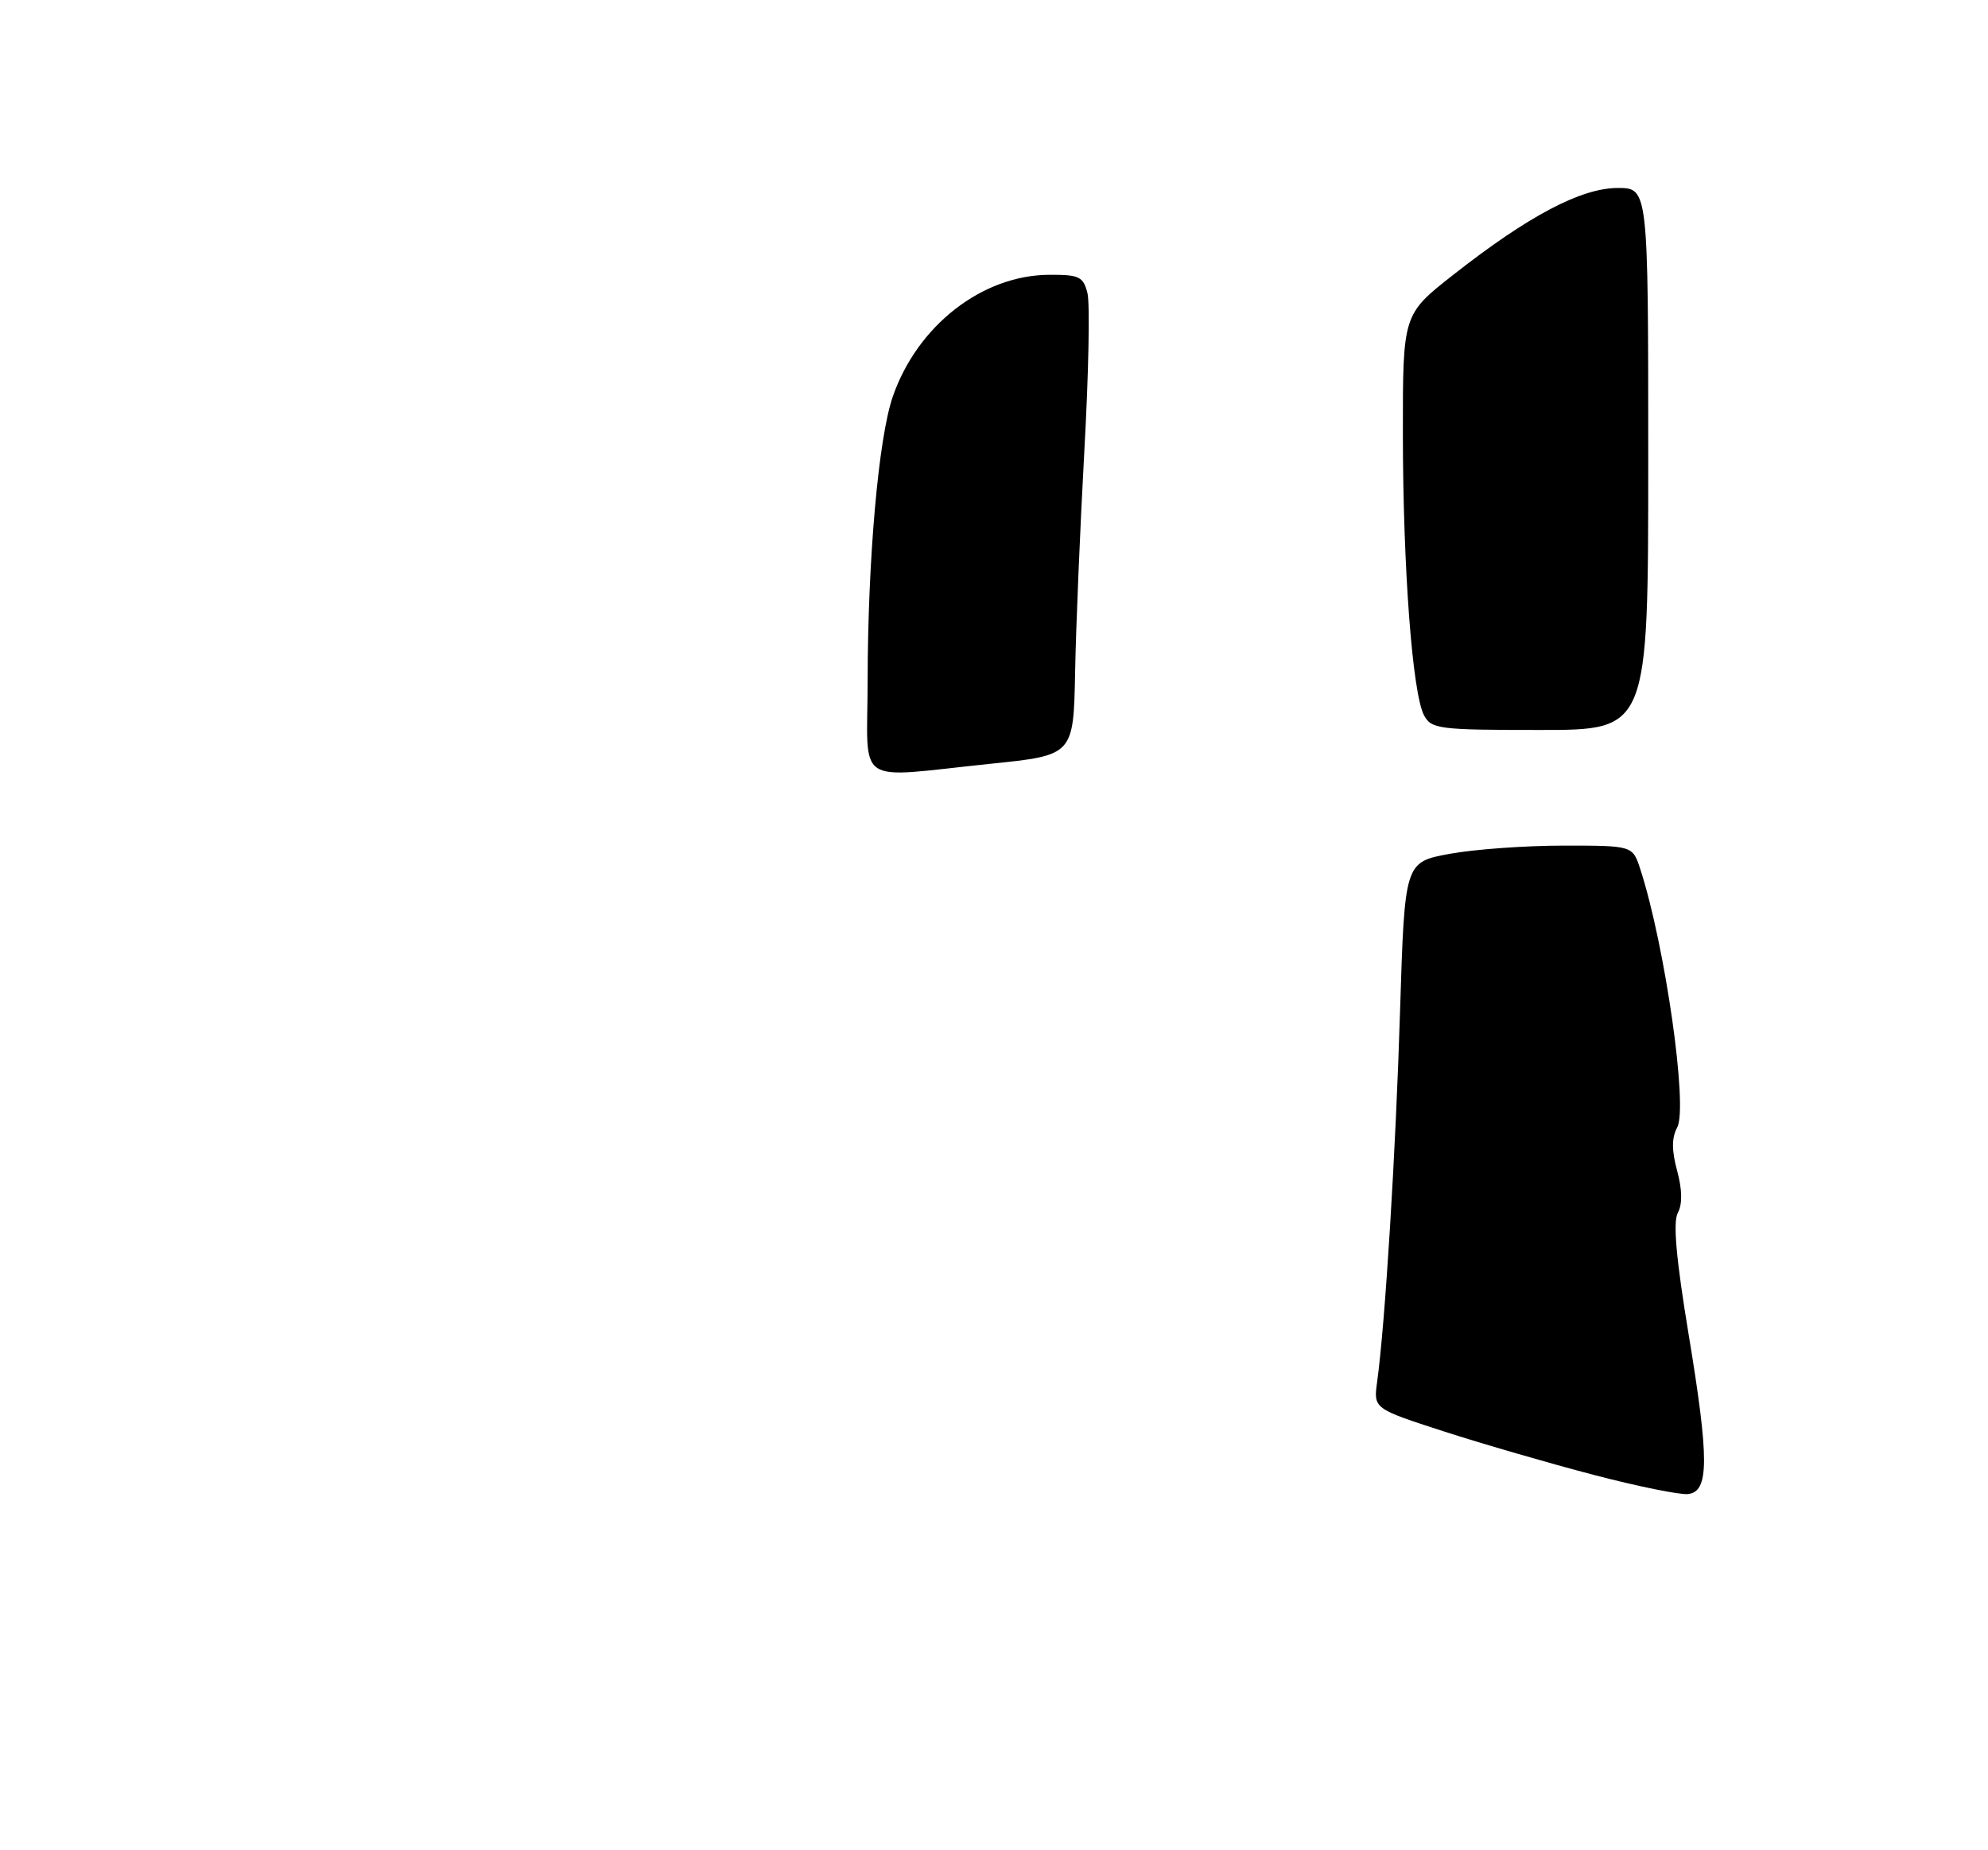 <?xml version="1.0" encoding="UTF-8" standalone="no"?>
<!DOCTYPE svg PUBLIC "-//W3C//DTD SVG 1.1//EN" "http://www.w3.org/Graphics/SVG/1.1/DTD/svg11.dtd" >
<svg xmlns="http://www.w3.org/2000/svg" xmlns:xlink="http://www.w3.org/1999/xlink" version="1.1" viewBox="0 0 275 256">
 <g >
 <path fill="currentColor"
d=" M 220.50 204.08 C 214.45 202.50 205.11 199.79 199.75 198.06 C 189.99 194.90 189.99 194.90 190.50 191.20 C 191.61 183.13 193.07 159.45 193.67 139.89 C 194.31 119.29 194.31 119.29 200.52 118.14 C 203.94 117.51 211.03 117.00 216.29 117.00 C 225.84 117.00 225.84 117.00 226.90 120.25 C 230.33 130.82 233.52 153.15 232.01 155.99 C 231.23 157.43 231.23 159.15 232.00 162.00 C 232.71 164.64 232.74 166.61 232.09 167.82 C 231.41 169.10 231.86 174.16 233.58 184.58 C 236.45 201.94 236.44 206.40 233.50 206.72 C 232.40 206.85 226.55 205.66 220.50 204.08 Z  M 120.02 94.25 C 120.04 77.36 121.52 60.59 123.50 54.87 C 126.91 45.04 135.86 38.07 145.14 38.02 C 149.30 38.00 149.85 38.27 150.43 40.57 C 150.78 41.98 150.59 51.77 150.00 62.32 C 149.42 72.87 148.84 86.67 148.72 93.00 C 148.50 104.50 148.50 104.50 137.00 105.68 C 117.92 107.65 120.00 109.05 120.02 94.25 Z  M 196.99 98.98 C 195.38 95.97 194.07 78.58 194.06 60.00 C 194.05 43.50 194.05 43.50 201.06 38.00 C 211.43 29.86 218.69 26.03 223.75 26.01 C 228.00 26.00 228.00 26.00 228.00 63.50 C 228.00 101.00 228.00 101.00 213.04 101.00 C 199.06 101.00 198.00 100.87 196.99 98.98 Z "/>
</g>
</svg>